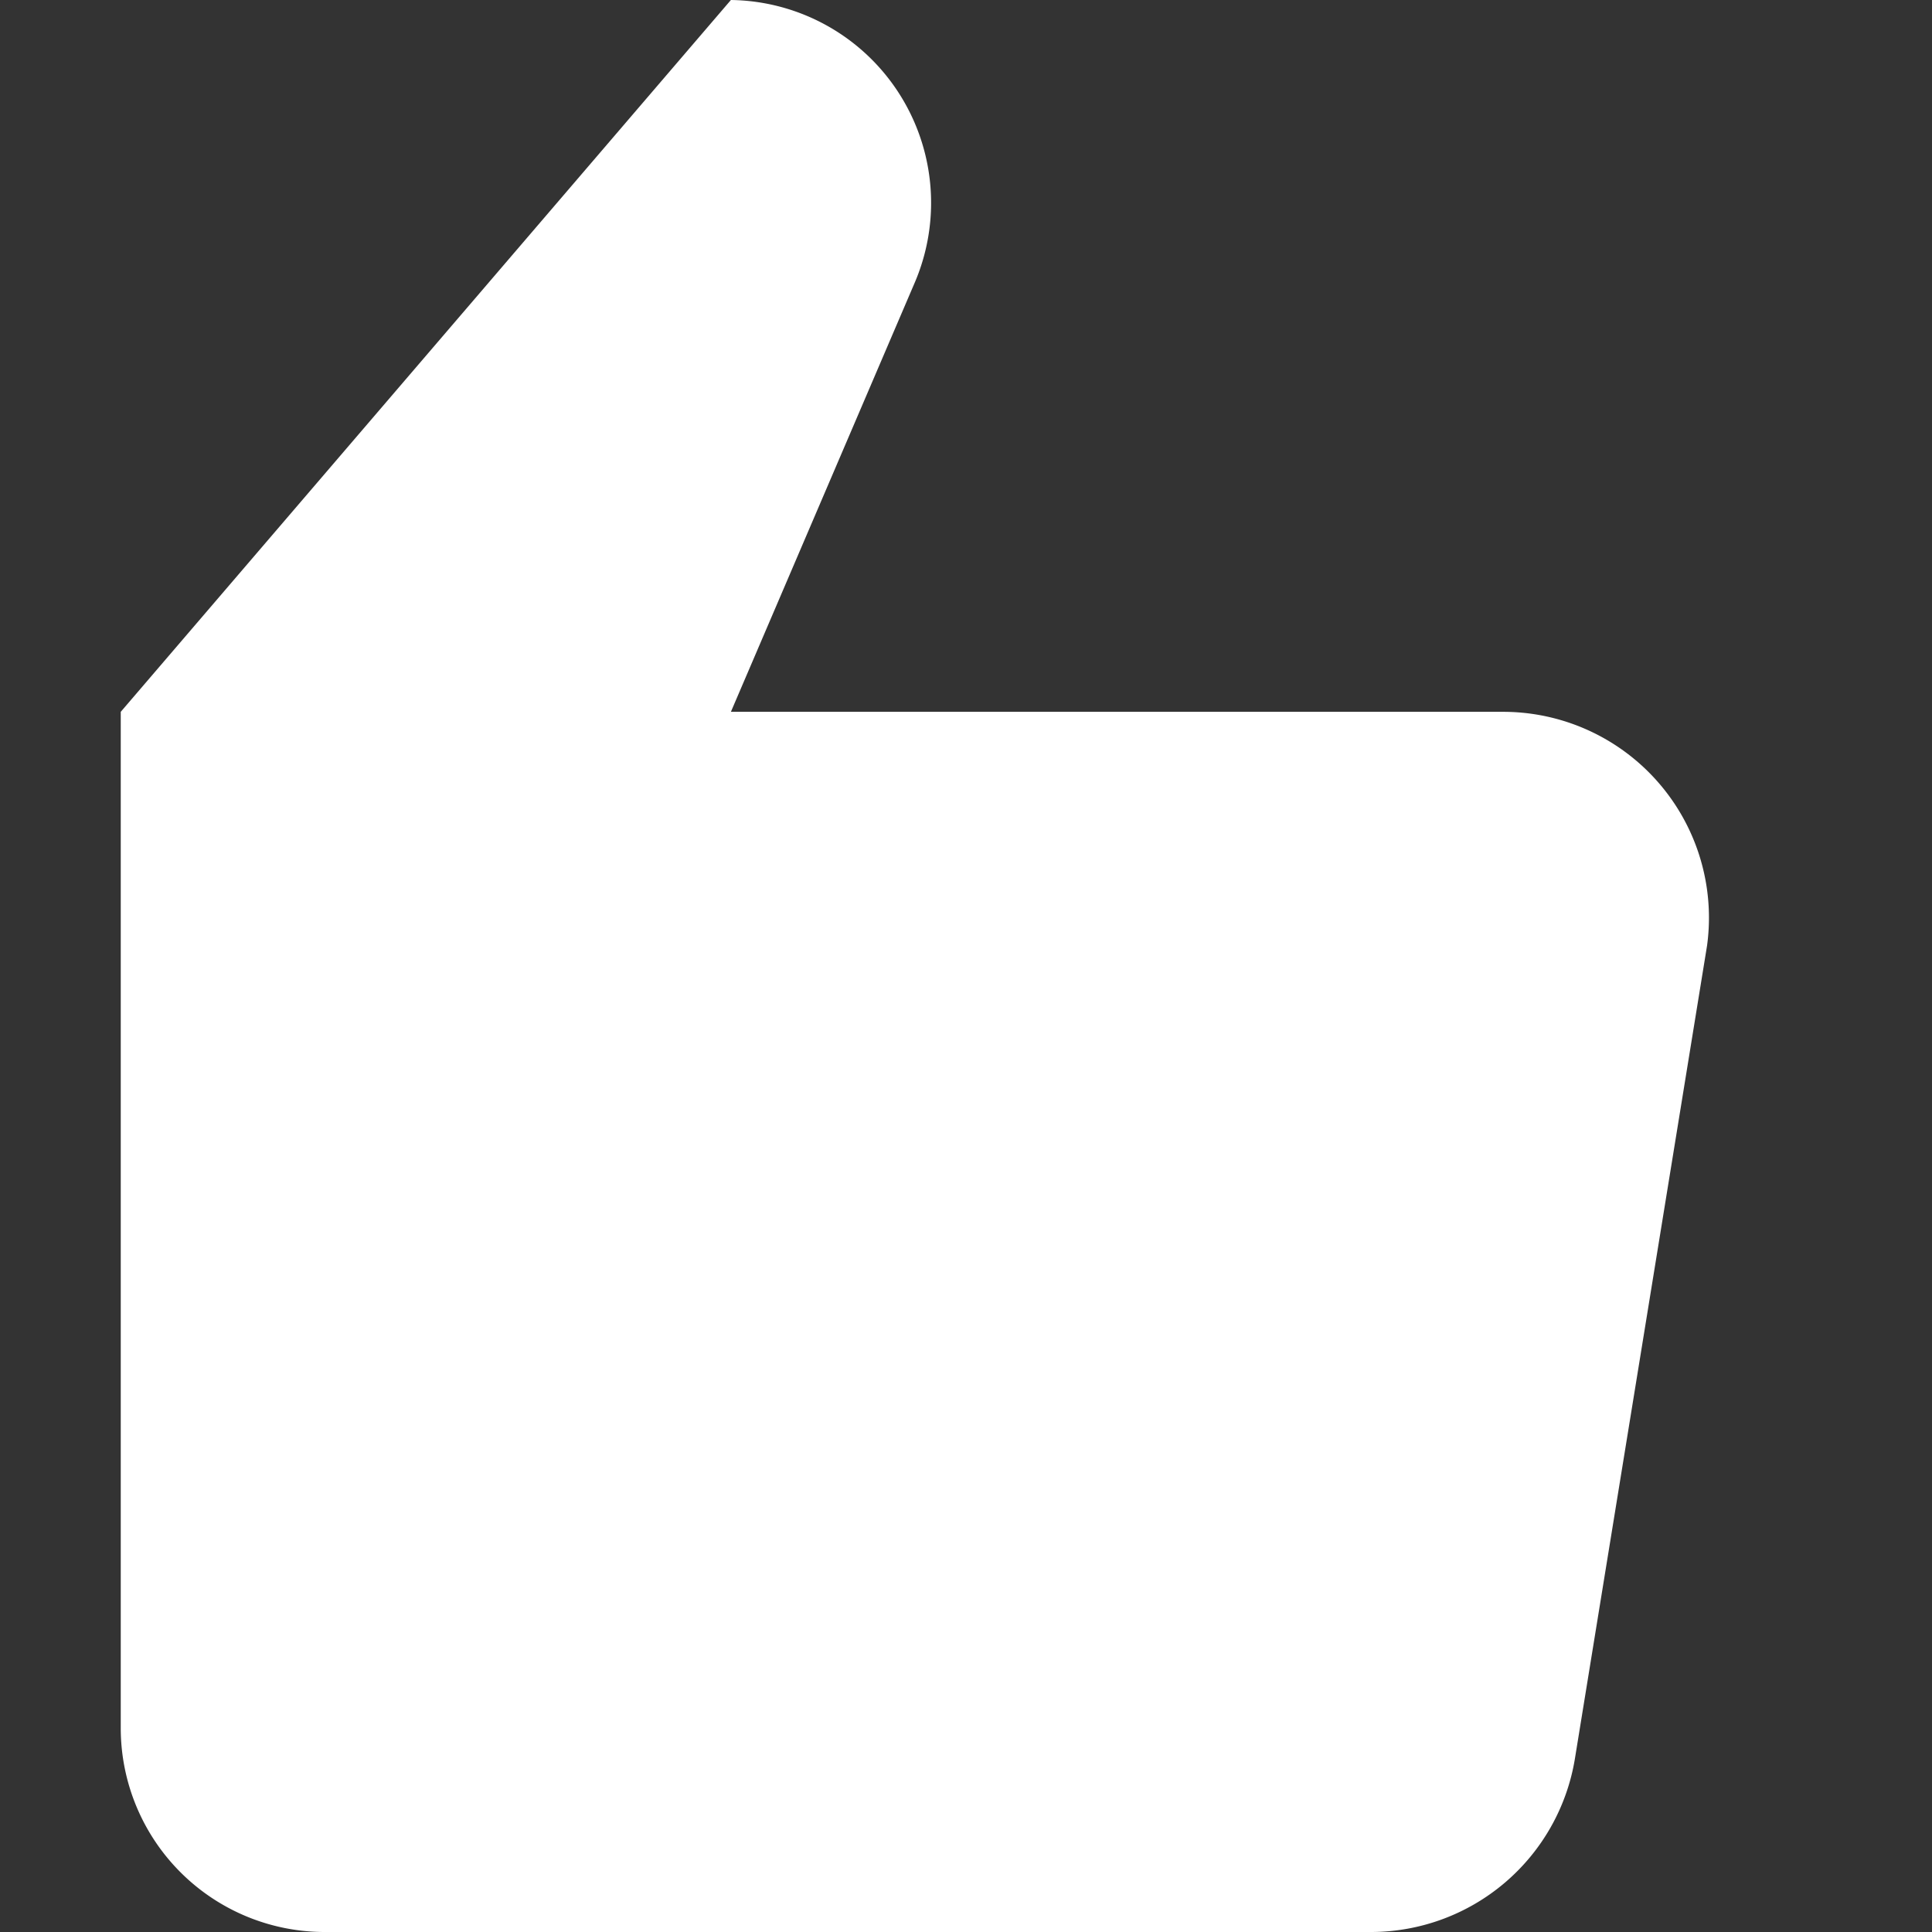 <svg xmlns="http://www.w3.org/2000/svg" xmlns:xlink="http://www.w3.org/1999/xlink" width="16" height="16" viewBox="0 0 16 16">
  <rect x="0" y="0" width="16" height="16" fill="#333333" stroke="none"/>
  <defs>
    <clipPath id="clip-path">
      <rect width="16" height="16" fill="none"/>
    </clipPath>
  </defs>
  <g id="Symbol_214_2" data-name="Symbol 214 – 2" clip-path="url(#clip-path)">
    <rect id="Rectángulo_1452" data-name="Rectángulo 1452" width="16" height="16" fill="none"/>
    <path id="Trazado_198" data-name="Trazado 198" d="M0,14.316V5.895L5.053,0h0A1.68,1.68,0,0,1,6.568,2.358L5.053,5.895h6.4a1.705,1.705,0,0,1,1.684,1.937l-1.095,6.737A1.713,1.713,0,0,1,10.358,16H1.684A1.689,1.689,0,0,1,0,14.316Z" transform="translate(1)" fill="#ffffff" fill-rule="evenodd"/>
  </g>
</svg>
